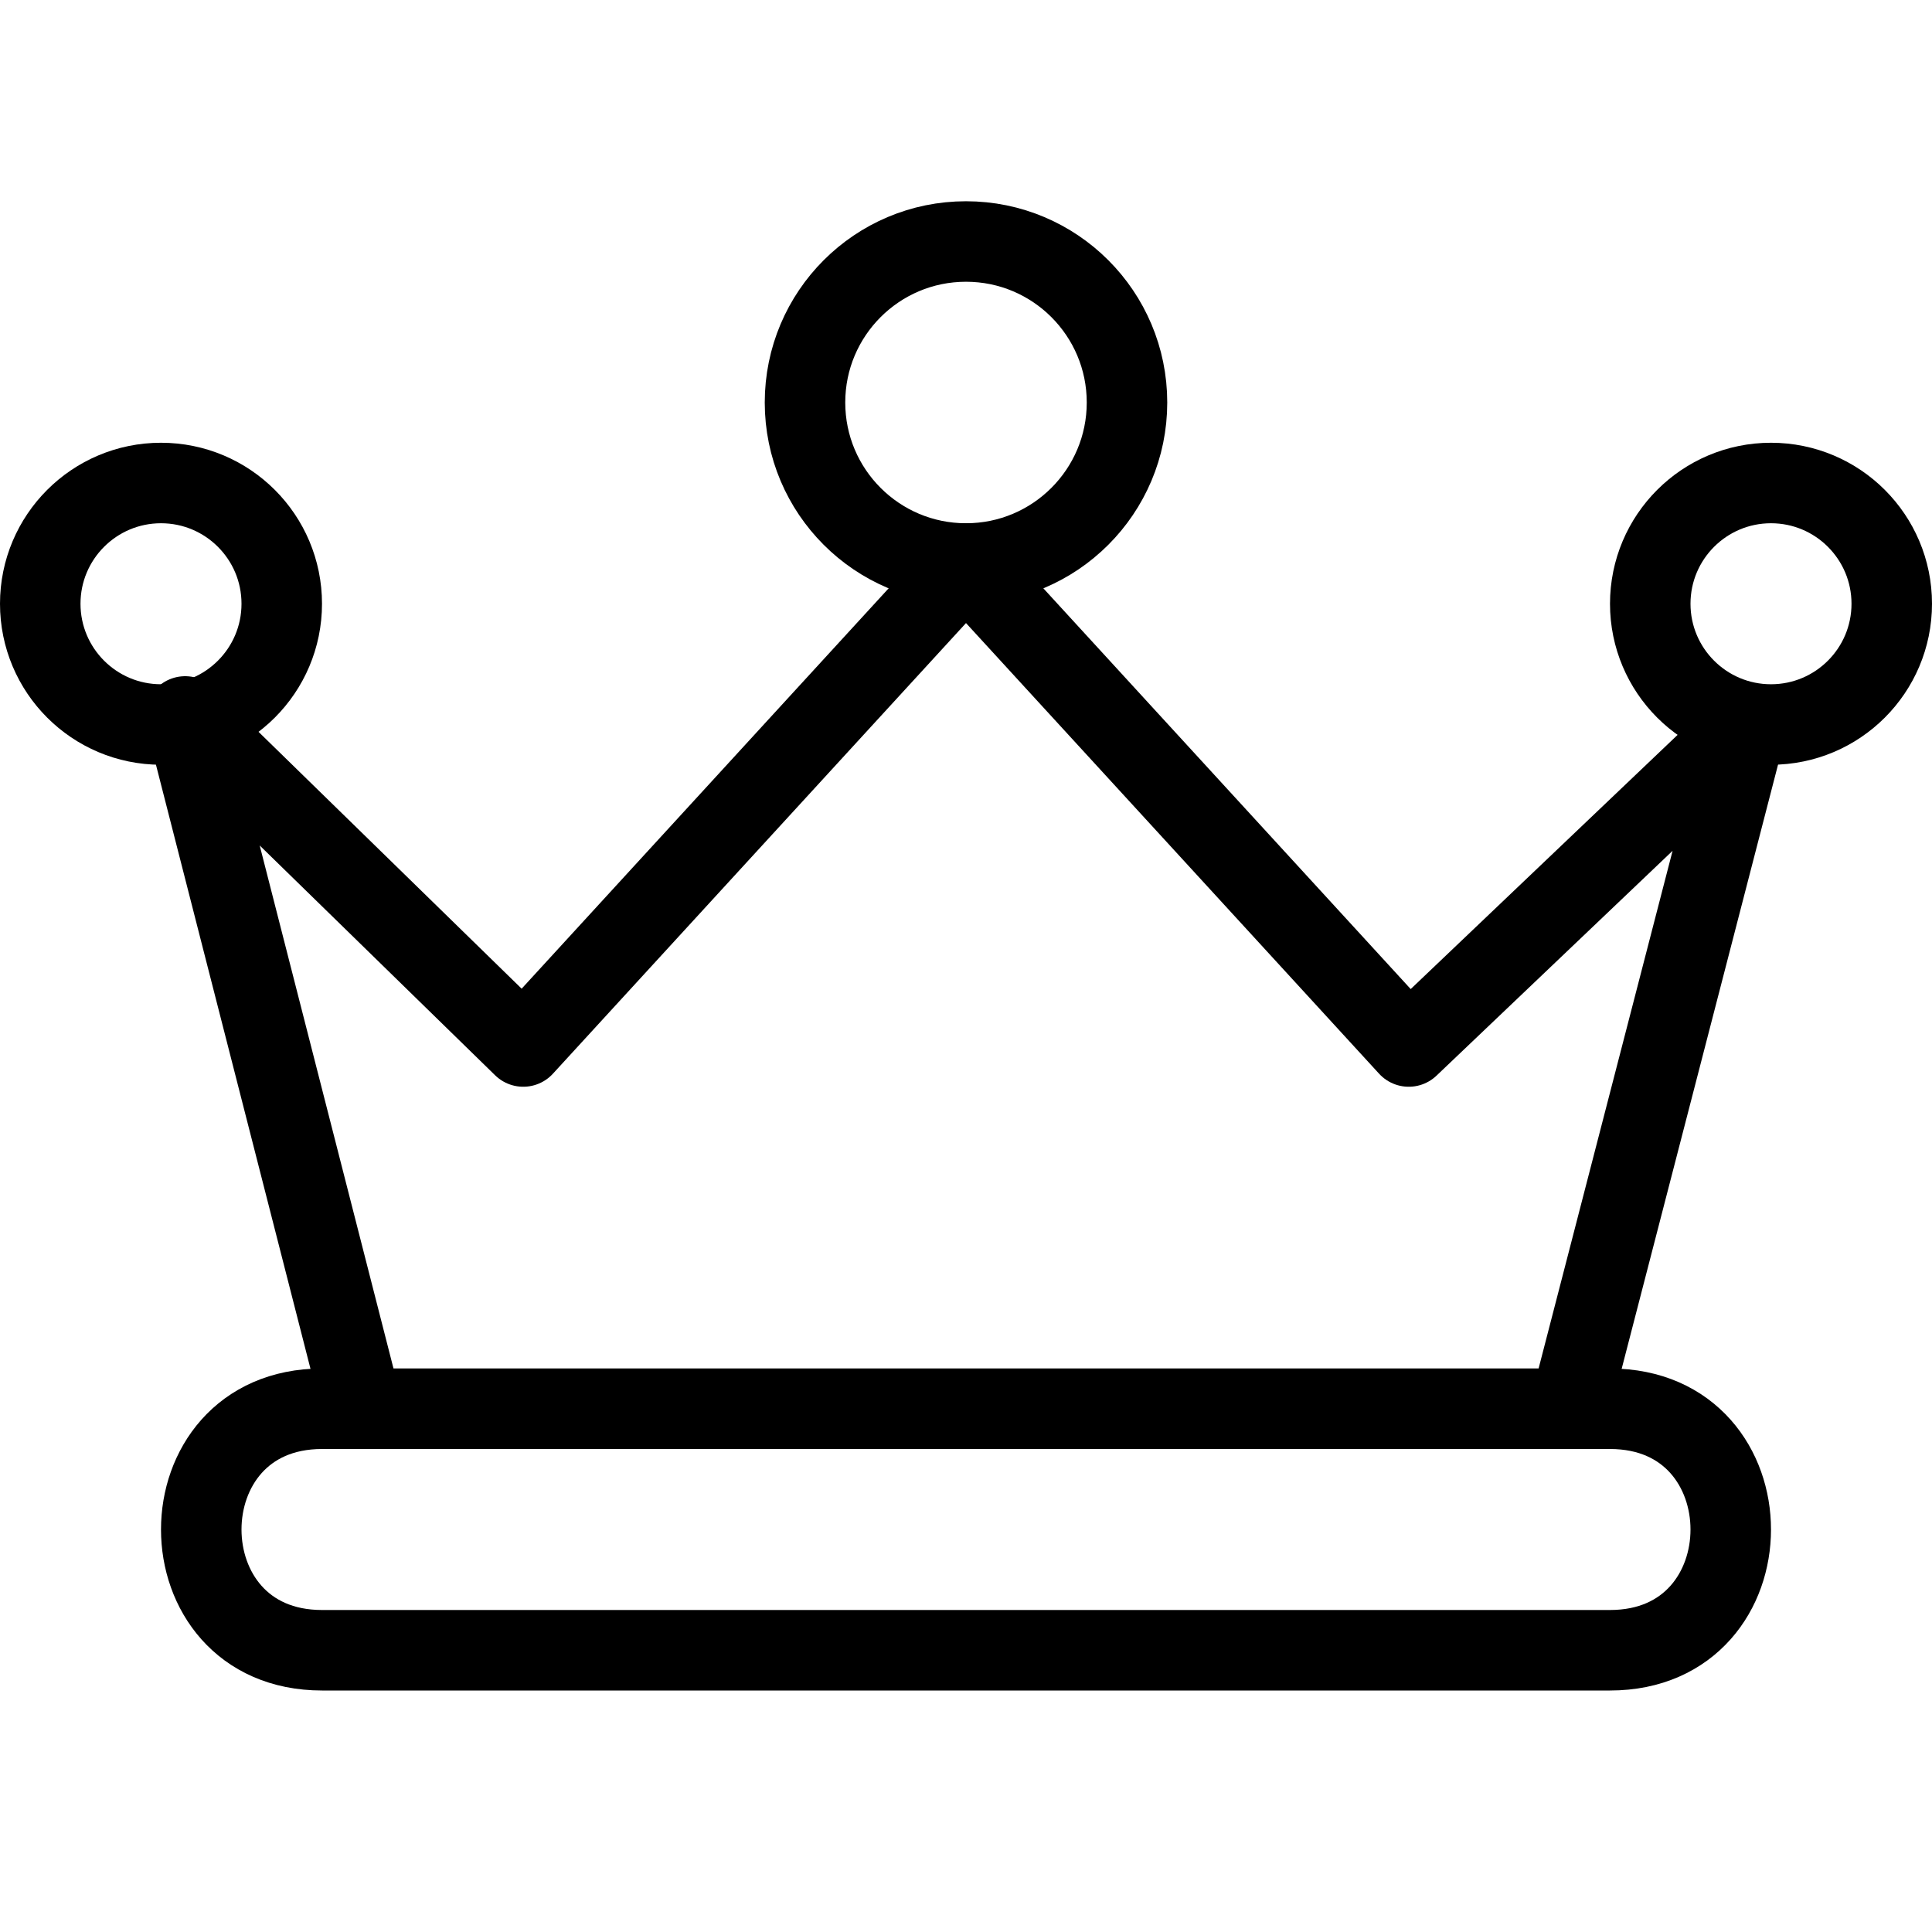 <?xml version="1.0" encoding="utf-8"?>
<!-- Generator: Adobe Illustrator 19.2.0, SVG Export Plug-In . SVG Version: 6.00 Build 0)  -->
<svg version="1.1" id="Layer_1" xmlns="http://www.w3.org/2000/svg" xmlns:xlink="http://www.w3.org/1999/xlink" x="0px" y="0px"
	 viewBox="0 0 24 24" style="enable-background:new 0 0 24 24;" xml:space="preserve">
<style type="text/css">
	.st0{display:none;}
	.st1{display:inline;}
	.st2{fill:none;stroke:#000000;stroke-linecap:round;stroke-linejoin:round;stroke-miterlimit:10;}
</style>
<g id="Filled_Icons" class="st0">
	<g class="st1">
		<path d="M22,5.5c-1.1,0-2,0.9-2,2c0,0.7,0.3,1.2,0.8,1.6l-3.3,3.2l-4.6-5C13.9,6.9,14.5,6,14.5,5c0-1.4-1.1-2.5-2.5-2.5
			c-1.4,0-2.5,1.1-2.5,2.5c0,1,0.6,1.9,1.5,2.3l-4.5,5L3.2,9.1C3.7,8.7,4,8.2,4,7.5c0-1.1-0.9-2-2-2c-1.1,0-2,0.9-2,2
			c0,1.1,0.9,2,2,2L4,17.6C4.1,17.8,4.3,18,4.5,18h15c0.2,0,0.4-0.2,0.5-0.4l2.1-8.1c1.1,0,1.9-0.9,1.9-2C24,6.4,23.1,5.5,22,5.5z"
			/>
		<path d="M20,19H4c-1.3,0-2,1-2,2c0,1,0.7,2,2,2h16c1.3,0,2-1,2-2C22,20,21.3,19,20,19z"/>
	</g>
</g>
<g id="Outline_Icons">
	<g>
		<polygon class="st2" points="21.7,9 17.5,13 12,7 6.5,13 2.3,8.9 4.5,17.5 19.5,17.5 		"/>
		<circle class="st2" cx="12" cy="5" r="2"/>
		<circle class="st2" cx="2" cy="7.5" r="1.5"/>
		<circle class="st2" cx="22" cy="7.5" r="1.5"/>
		<path class="st2" d="M20,20.5H4c-2,0-2-3,0-3h16C22,17.5,22,20.5,20,20.5z"/>
	</g>
</g>
</svg>
